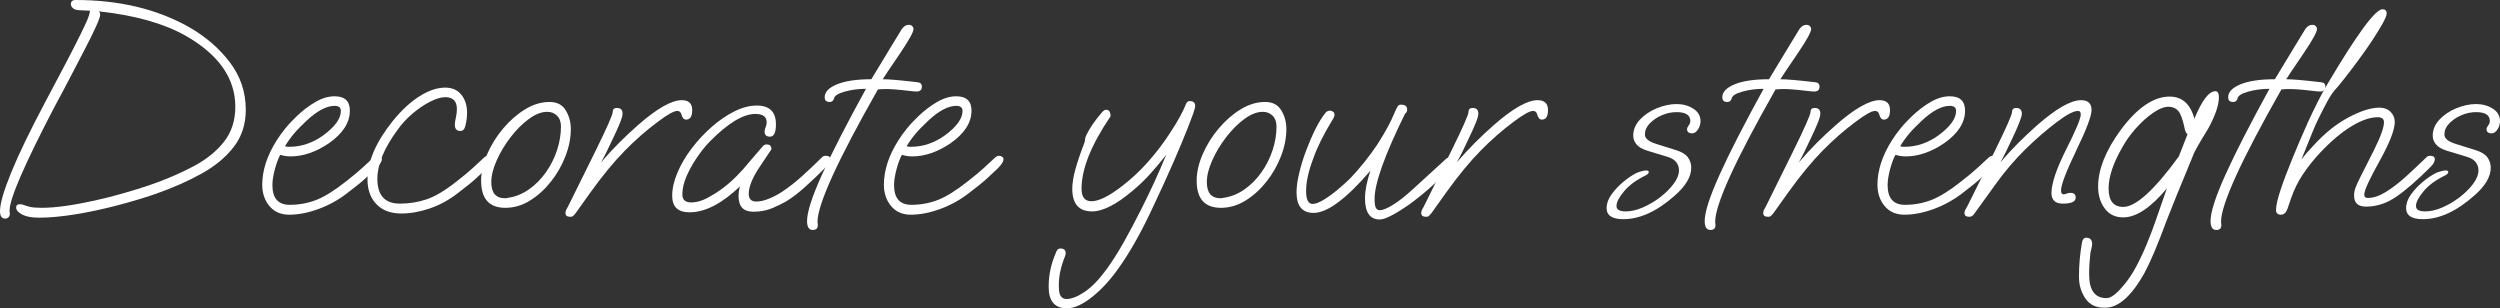 <?xml version="1.0" encoding="UTF-8"?>
<svg id="_レイヤー_2" data-name="レイヤー_2" xmlns="http://www.w3.org/2000/svg" viewBox="0 0 334.43 41.24">
  <rect x="0" y="0" width="334.43" height="41.24" fill="#333333" stroke="none"/>
  <defs>
    <style>
      .cls-1 {
        fill: #fff;
      }
    </style>
  </defs>
  <g id="WF">
    <g>
      <path class="cls-1" d="M.68,29.24c-.45,0-.68-.33-.68-1,0-1.01.51-2.75,1.52-5.22,1.01-2.47,2.55-5.63,4.6-9.5,1.17-2.19,2.13-4,2.88-5.44.75-1.44,1.33-2.59,1.76-3.46.43-.87.73-1.52.92-1.96s.29-.77.32-.98c0-.11.03-.19.08-.24l-1.56-.08c-.35-.03-.61-.12-.78-.28-.17-.16-.26-.33-.26-.52,0-.37.21-.56.64-.56,5.81,0,10.85,1.2,15.12,3.6,2.21,1.25,4.04,2.82,5.48,4.7,1.44,1.88,2.16,4.01,2.16,6.38,0,1.92-.53,3.57-1.6,4.96-1.07,1.39-2.51,2.59-4.34,3.6-1.83,1.01-3.89,1.92-6.18,2.72-1.55.53-3.27,1.05-5.16,1.54-1.89.49-3.75.89-5.56,1.18-1.81.29-3.41.44-4.8.44-.96,0-1.71-.13-2.24-.4-.56-.29-.84-.61-.84-.96,0-.29.16-.44.48-.44.21,0,.41.04.6.12s.45.16.8.24c.35.08.85.12,1.52.12.96,0,2.05-.09,3.26-.26,1.21-.17,2.48-.41,3.8-.7,1.32-.29,2.61-.62,3.86-.98,1.25-.36,2.4-.71,3.44-1.06,2.24-.77,4.23-1.63,5.98-2.56,1.75-.93,3.11-2.04,4.1-3.32.99-1.28,1.48-2.83,1.48-4.64,0-3.81-2.23-6.99-6.68-9.52-2.96-1.65-6.81-2.73-11.56-3.24.11.13.16.28.16.44,0,.24-.19.79-.58,1.64-.39.85-.89,1.88-1.52,3.08-.63,1.2-1.29,2.47-1.98,3.8-.69,1.33-1.36,2.59-2,3.76C3.29,21.95,1.28,26.59,1.28,28.16c0,.11,0,.19.02.24.01.05.02.13.02.24,0,.13-.05.27-.16.4-.11.13-.27.2-.48.2Z"/>
      <path class="cls-1" d="M38.68,28.72c-1.12,0-2-.39-2.64-1.16-.64-.77-.96-1.72-.96-2.84,0-1.92.64-3.89,1.92-5.92.35-.56.75-1.11,1.2-1.66.45-.55.95-1.07,1.48-1.58.8-.77,1.64-1.41,2.52-1.92.88-.51,1.73-.76,2.56-.76,1.36,0,2.04.64,2.04,1.92,0,1.6-.93,3.05-2.8,4.36-1.73,1.17-3.44,1.76-5.12,1.76-.29,0-.55-.02-.78-.06-.23-.04-.43-.09-.62-.14-.27.51-.51,1.16-.72,1.96-.21.8-.32,1.49-.32,2.08,0,1.76.77,2.64,2.32,2.64,1.25,0,2.44-.22,3.56-.66,1.12-.44,2.45-1.27,4-2.5.96-.75,1.68-1.35,2.16-1.8.48-.45,1-.93,1.56-1.44.16-.11.31-.16.44-.16s.27.04.4.12.2.2.2.36c0,.29-.27.71-.8,1.24-.45.43-.93.87-1.44,1.34-.51.47-1.31,1.11-2.4,1.94-1.17.91-2.45,1.61-3.84,2.12-1.39.51-2.69.76-3.92.76ZM38.64,19.64c.85,0,1.67-.13,2.44-.4s1.51-.65,2.2-1.16c1.55-1.15,2.32-2.23,2.32-3.24,0-.45-.28-.68-.84-.68-1.07,0-2.31.65-3.72,1.96-.69.64-1.26,1.22-1.7,1.74-.44.52-.85,1.09-1.22,1.7.16.05.33.08.52.08Z"/>
      <path class="cls-1" d="M53.68,28.56c-1.41,0-2.52-.41-3.32-1.24-.8-.83-1.2-1.93-1.2-3.32,0-2.4,1.13-5.01,3.4-7.84,1.17-1.44,2.37-2.54,3.58-3.3,1.21-.76,2.35-1.14,3.42-1.14.93,0,1.65.32,2.16.96.51.64.76,1.44.76,2.4,0,.59-.08,1.19-.24,1.8-.11.43-.32.64-.64.64-.51,0-.76-.28-.76-.84,0-.24.05-.55.14-.94.09-.39.14-.77.14-1.14,0-1.07-.52-1.6-1.56-1.6-.56,0-1.23.2-2.02.6s-1.57.93-2.34,1.58c-.77.65-1.45,1.39-2.04,2.22-1.79,2.43-2.68,4.6-2.68,6.52,0,2.21,1,3.32,3,3.32,1.25,0,2.45-.19,3.6-.58,1.15-.39,2.49-1.19,4.04-2.42.96-.75,1.68-1.35,2.16-1.8.48-.45,1-.93,1.56-1.44.16-.11.31-.16.44-.16s.27.04.4.12c.13.08.2.2.2.36,0,.29-.27.71-.8,1.24-.45.43-.93.87-1.44,1.34-.51.47-1.31,1.11-2.4,1.94-1.17.91-2.42,1.59-3.74,2.04-1.32.45-2.59.68-3.82.68Z"/>
      <path class="cls-1" d="M67.6,27.8c-2.16,0-3.24-1.21-3.24-3.64,0-1.12.27-2.29.8-3.52.53-1.23,1.24-2.37,2.12-3.42.88-1.05,1.86-1.91,2.94-2.58s2.18-1,3.3-1c.99,0,1.71.37,2.16,1.12.45.75.68,1.57.68,2.48,0,1.2-.24,2.42-.72,3.66-.48,1.24-1.13,2.38-1.96,3.42s-1.76,1.88-2.8,2.52c-1.04.64-2.13.96-3.28.96ZM67.56,26.52c.16,0,.25-.01.28-.04,1.04-.13,2-.51,2.88-1.12.88-.61,1.65-1.38,2.3-2.3s1.15-1.91,1.5-2.98c.35-1.07.52-2.12.52-3.16,0-.61-.17-1.09-.52-1.44-.35-.35-.79-.52-1.32-.52-.77,0-1.59.32-2.46.96-.87.64-1.68,1.45-2.44,2.44-.76.99-1.38,2.02-1.86,3.1-.48,1.08-.72,2.05-.72,2.9,0,1.44.61,2.16,1.84,2.16Z"/>
      <path class="cls-1" d="M76.28,29c-.43,0-.64-.17-.64-.52,0-.16.05-.32.14-.48.09-.16.17-.29.22-.4l3.64-7.36c1.55-3.15,2.32-4.89,2.32-5.24,0-.37.19-.56.56-.56.51,0,.76.25.76.76,0,.27-.12.69-.36,1.28-.24.59-.55,1.27-.92,2.04-.64,1.39-1.17,2.45-1.6,3.2.8-.93,1.61-1.81,2.44-2.64.83-.83,1.67-1.61,2.52-2.36,2.53-2.21,4.48-3.32,5.84-3.32.93,0,1.4.44,1.4,1.32s-.28,1.28-.84,1.28c-.27,0-.47-.23-.6-.68-.08-.32-.27-.48-.56-.48-.45,0-1.33.49-2.64,1.48-1.44,1.07-2.89,2.33-4.34,3.8-1.45,1.47-2.99,3.33-4.62,5.6l-2,2.8c-.11.13-.21.25-.3.34-.09.09-.23.14-.42.14Z"/>
      <path class="cls-1" d="M92.24,28.4c-1.55,0-2.32-.73-2.32-2.2,0-.96.23-1.99.7-3.1.47-1.11,1.1-2.19,1.9-3.24.8-1.05,1.69-2.01,2.68-2.88.99-.87,2-1.56,3.04-2.08s2.04-.78,3-.78c1.71,0,2.56.84,2.56,2.52,0,1.09-.27,1.64-.8,1.64-.48,0-.72-.23-.72-.68,0-.19.05-.38.14-.58s.14-.42.14-.66c0-.75-.51-1.12-1.52-1.12-1.63,0-3.67,1.24-6.12,3.72-.59.61-1.16,1.33-1.72,2.16-.56.83-1.02,1.66-1.38,2.5-.36.84-.54,1.63-.54,2.38s.4,1.08,1.2,1.08c.69,0,1.43-.21,2.22-.64.79-.43,1.47-.87,2.06-1.32,1.17-.88,2.37-2.08,3.6-3.6.19-.21.43-.49.72-.84.29-.35.63-.73,1-1.16.13-.13.29-.2.48-.2.43,0,.64.21.64.64l-1.52,2.28c-1.01,1.49-1.52,2.72-1.52,3.68,0,.69.33,1.04,1,1.04.56,0,1.17-.15,1.84-.44.67-.29,1.21-.59,1.64-.88.85-.56,1.75-1.26,2.68-2.1.93-.84,1.83-1.69,2.68-2.54.11-.11.27-.16.48-.16.4,0,.6.16.6.48,0,.29-.19.63-.56,1-1.07,1.07-2.03,1.98-2.88,2.74-.85.76-1.67,1.38-2.44,1.86-.51.29-1.13.6-1.88.92-.75.32-1.6.48-2.56.48-1.31,0-1.96-.69-1.96-2.08,0-.53.07-.97.2-1.32-2.43,2.32-4.68,3.48-6.76,3.48Z"/>
      <path class="cls-1" d="M108.72,30.76c-.51,0-.76-.4-.76-1.2,0-1.17.66-3.23,1.98-6.16,1.32-2.93,3.29-6.77,5.9-11.52-1.01,0-1.97.13-2.86.38-.89.25-1.37.57-1.42.94-.03.11-.09.21-.18.3-.09.09-.23.14-.42.14-.43,0-.64-.21-.64-.64,0-.69.55-1.27,1.64-1.72,1.09-.45,2.63-.68,4.6-.68l2.76-4.56c.19-.29.39-.62.6-.98s.45-.75.72-1.18c.27-.37.57-.56.92-.56.21,0,.37.06.48.18s.16.25.16.38c0,.4-.59,1.47-1.76,3.2-1.47,2.16-2.25,3.33-2.36,3.52.4,0,1,.03,1.8.1.8.07,1.75.17,2.84.3.4.03.6.23.6.6,0,.43-.24.64-.72.64-.19,0-.56-.03-1.12-.1-.56-.07-1.16-.13-1.8-.18-.64-.05-1.19-.07-1.64-.04l-.6.04c-5.41,9.52-8.11,15.44-8.08,17.76l.04.32v.08c0,.43-.23.64-.68.64Z"/>
      <path class="cls-1" d="M121.84,28.72c-1.12,0-2-.39-2.64-1.16-.64-.77-.96-1.72-.96-2.84,0-1.92.64-3.89,1.92-5.92.35-.56.75-1.11,1.2-1.66.45-.55.95-1.07,1.48-1.58.8-.77,1.64-1.41,2.52-1.92.88-.51,1.73-.76,2.56-.76,1.36,0,2.04.64,2.04,1.92,0,1.6-.93,3.05-2.8,4.36-1.73,1.17-3.44,1.76-5.12,1.76-.29,0-.55-.02-.78-.06-.23-.04-.43-.09-.62-.14-.27.51-.51,1.16-.72,1.96-.21.8-.32,1.49-.32,2.08,0,1.76.77,2.64,2.32,2.64,1.25,0,2.44-.22,3.56-.66,1.12-.44,2.45-1.27,4-2.5.96-.75,1.68-1.35,2.16-1.8.48-.45,1-.93,1.56-1.44.16-.11.31-.16.44-.16s.27.04.4.12.2.2.2.36c0,.29-.27.71-.8,1.24-.45.43-.93.87-1.44,1.34-.51.47-1.31,1.11-2.4,1.94-1.17.91-2.45,1.61-3.84,2.12-1.39.51-2.69.76-3.92.76ZM121.8,19.64c.85,0,1.67-.13,2.44-.4s1.51-.65,2.2-1.16c1.55-1.15,2.32-2.23,2.32-3.24,0-.45-.28-.68-.84-.68-1.07,0-2.31.65-3.72,1.96-.69.64-1.26,1.22-1.7,1.74-.44.52-.85,1.09-1.22,1.7.16.05.33.08.52.08Z"/>
      <path class="cls-1" d="M142.72,41.24c-1.63,0-2.44-.96-2.44-2.88,0-1.63.35-3.2,1.04-4.72.11-.27.28-.4.52-.4.48,0,.72.21.72.64,0,.11-.03.25-.1.42-.07.17-.14.37-.22.58-.19.51-.33,1.04-.44,1.6s-.16,1.15-.16,1.76c0,.69.09,1.16.28,1.4.19.24.43.36.72.36.69,0,1.51-.32,2.46-.96s1.93-1.65,2.94-3.04c.72-.99,1.47-2.16,2.24-3.52.77-1.36,1.6-2.92,2.48-4.68,1.17-2.32,2.25-4.68,3.24-7.08-.67.85-1.36,1.68-2.08,2.48-.72.8-1.49,1.55-2.32,2.24-2.21,1.89-4.05,2.84-5.52,2.84-1.76,0-2.64-1.01-2.64-3.04,0-.72.14-1.59.42-2.6.28-1.01.67-2.17,1.18-3.48.08-.21.12-.39.12-.54s.04-.3.12-.46c.43-.93,1.13-1.97,2.12-3.12.21-.24.4-.36.56-.36.4,0,.6.29.6.88-2.59,3.81-3.88,7.04-3.88,9.68,0,1.12.44,1.68,1.32,1.68.99,0,2.36-.68,4.12-2.04,1.25-.96,2.41-2.05,3.48-3.26,1.07-1.21,2.03-2.47,2.88-3.78.59-.88,1.06-1.66,1.42-2.34.36-.68.58-1.14.66-1.38.13-.4.32-.6.56-.6.51,0,.76.21.76.64,0,.21-.1.59-.3,1.14-.2.55-.45,1.19-.74,1.94-.43,1.09-1.04,2.56-1.84,4.4-.8,1.84-1.8,4.03-3,6.56-1.49,3.15-2.96,5.72-4.4,7.72-1.07,1.52-2.23,2.79-3.5,3.8-1.27,1.01-2.39,1.52-3.38,1.52Z"/>
      <path class="cls-1" d="M163.32,27.8c-2.16,0-3.24-1.21-3.24-3.64,0-1.12.27-2.29.8-3.52.53-1.23,1.24-2.37,2.12-3.42.88-1.05,1.86-1.91,2.94-2.58s2.18-1,3.3-1c.99,0,1.71.37,2.16,1.12.45.75.68,1.57.68,2.48,0,1.2-.24,2.42-.72,3.66-.48,1.24-1.13,2.38-1.96,3.42s-1.76,1.88-2.8,2.52c-1.04.64-2.13.96-3.28.96ZM163.28,26.52c.16,0,.25-.01.28-.04,1.04-.13,2-.51,2.88-1.12.88-.61,1.65-1.38,2.3-2.3s1.15-1.91,1.5-2.98c.35-1.07.52-2.12.52-3.16,0-.61-.17-1.09-.52-1.44-.35-.35-.79-.52-1.32-.52-.77,0-1.59.32-2.46.96-.87.64-1.68,1.45-2.44,2.44-.76.99-1.38,2.02-1.86,3.1-.48,1.08-.72,2.05-.72,2.9,0,1.44.61,2.16,1.84,2.16Z"/>
      <path class="cls-1" d="M184.56,29.36c-1.31,0-1.96-.95-1.96-2.84,0-1.01.24-2.24.72-3.68-3.23,3.76-5.76,5.64-7.6,5.64-1.52,0-2.28-.92-2.28-2.76,0-.69.11-1.53.34-2.5.23-.97.53-1.98.92-3.02.39-1.04.81-2.01,1.26-2.92.45-.91.91-1.64,1.36-2.2.16-.19.36-.28.6-.28.13,0,.27.05.4.14.13.09.2.23.2.42,0,.16-.09.39-.28.68-1.2,1.97-2.05,3.69-2.56,5.16-.64,1.68-.96,3.13-.96,4.36,0,1.15.29,1.72.88,1.72.37,0,.87-.19,1.48-.56.61-.37,1.25-.83,1.9-1.38.65-.55,1.22-1.06,1.7-1.54,1.33-1.41,2.53-2.92,3.6-4.52.48-.75.91-1.47,1.3-2.18.39-.71.74-1.45,1.06-2.22.13-.29.25-.51.34-.66.09-.15.23-.22.42-.22.56,0,.84.21.84.64,0,.27-.09.45-.28.56-2.72,5.52-4.08,9.32-4.08,11.4,0,.56.05.95.16,1.18.11.23.29.34.56.34.37,0,.95-.24,1.74-.72.79-.48,1.71-1.21,2.78-2.2l4.2-3.84c.21-.21.41-.32.6-.32.43,0,.64.2.64.6,0,.35-.84,1.28-2.52,2.8-.72.67-1.36,1.23-1.92,1.68-.56.45-1.08.85-1.56,1.2-.91.64-1.71,1.14-2.4,1.5-.69.36-1.23.54-1.6.54Z"/>
      <path class="cls-1" d="M190.76,29c-.43,0-.64-.17-.64-.52,0-.16.05-.32.14-.48.09-.16.17-.29.22-.4l3.64-7.36c1.55-3.15,2.32-4.89,2.32-5.24,0-.37.19-.56.56-.56.51,0,.76.25.76.76,0,.27-.12.69-.36,1.28-.24.59-.55,1.27-.92,2.04-.64,1.39-1.17,2.45-1.6,3.2.8-.93,1.61-1.81,2.44-2.64.83-.83,1.67-1.61,2.52-2.36,2.53-2.21,4.48-3.32,5.84-3.32.93,0,1.4.44,1.4,1.32s-.28,1.28-.84,1.28c-.27,0-.47-.23-.6-.68-.08-.32-.27-.48-.56-.48-.45,0-1.33.49-2.64,1.48-1.44,1.07-2.89,2.33-4.34,3.8-1.45,1.47-2.99,3.33-4.62,5.6l-2,2.8c-.11.13-.21.25-.3.34-.09.09-.23.14-.42.14Z"/>
      <path class="cls-1" d="M217.16,29.32c-1.49,0-2.24-.49-2.24-1.48,0-.61.22-1.23.66-1.84.44-.61.97-1.17,1.58-1.68.61-.51,1.19-.89,1.72-1.16.16-.08.38-.16.66-.24s.51-.12.7-.12c.21,0,.32.08.32.24,0,.13-.15.28-.44.44-1.23.59-2.18,1.29-2.86,2.1-.68.81-1.02,1.47-1.02,1.98,0,.48.41.72,1.24.72.69,0,1.45-.17,2.26-.52.81-.35,1.59-.8,2.32-1.36s1.34-1.16,1.82-1.8c.48-.64.72-1.25.72-1.84,0-.4-.13-.76-.38-1.08-.25-.32-.66-.56-1.22-.72l-2.64-.8c-.67-.21-1.15-.49-1.44-.84-.29-.35-.44-.73-.44-1.16,0-.8.3-1.52.9-2.16s1.35-1.15,2.26-1.52c.91-.37,1.79-.56,2.64-.56s1.6.21,2.24.62c.64.41.96.97.96,1.66,0,.4-.11.77-.34,1.12-.23.35-.49.52-.78.52-.45,0-.68-.19-.68-.56,0-.13.07-.3.22-.5.15-.2.22-.39.22-.58,0-.8-.61-1.2-1.84-1.2-.67,0-1.33.14-1.98.42-.65.28-1.19.65-1.62,1.1-.43.45-.64.95-.64,1.48s.53.96,1.6,1.28l2.56.8c.77.24,1.31.57,1.6.98.29.41.44.87.44,1.38,0,1.2-.73,2.44-2.2,3.72-2.37,2.11-4.67,3.16-6.88,3.16Z"/>
      <path class="cls-1" d="M228.8,30.76c-.51,0-.76-.4-.76-1.2,0-1.17.66-3.23,1.98-6.16,1.32-2.93,3.29-6.77,5.9-11.52-1.01,0-1.97.13-2.86.38-.89.25-1.37.57-1.42.94-.03.11-.09.21-.18.3-.09.09-.23.14-.42.14-.43,0-.64-.21-.64-.64,0-.69.55-1.27,1.64-1.72,1.09-.45,2.63-.68,4.6-.68l2.76-4.56c.19-.29.39-.62.6-.98s.45-.75.72-1.18c.27-.37.57-.56.92-.56.21,0,.37.06.48.18s.16.25.16.38c0,.4-.59,1.47-1.76,3.2-1.47,2.16-2.25,3.33-2.36,3.52.4,0,1,.03,1.8.1.8.07,1.75.17,2.84.3.4.03.6.23.6.6,0,.43-.24.64-.72.64-.19,0-.56-.03-1.12-.1-.56-.07-1.16-.13-1.8-.18-.64-.05-1.19-.07-1.64-.04l-.6.04c-5.41,9.52-8.11,15.44-8.08,17.76l.04.32v.08c0,.43-.23.64-.68.64Z"/>
      <path class="cls-1" d="M236.51,29c-.43,0-.64-.17-.64-.52,0-.16.05-.32.14-.48.09-.16.17-.29.22-.4l3.64-7.36c1.55-3.15,2.32-4.89,2.32-5.24,0-.37.19-.56.56-.56.51,0,.76.25.76.76,0,.27-.12.69-.36,1.28-.24.59-.55,1.27-.92,2.04-.64,1.39-1.17,2.45-1.6,3.2.8-.93,1.61-1.81,2.44-2.64.83-.83,1.67-1.61,2.52-2.36,2.53-2.21,4.48-3.32,5.84-3.32.93,0,1.4.44,1.4,1.32s-.28,1.28-.84,1.28c-.27,0-.47-.23-.6-.68-.08-.32-.27-.48-.56-.48-.45,0-1.33.49-2.64,1.48-1.44,1.07-2.89,2.33-4.34,3.8-1.45,1.47-2.99,3.33-4.62,5.6l-2,2.8c-.11.13-.21.25-.3.34-.09.09-.23.14-.42.14Z"/>
      <path class="cls-1" d="M254.75,28.72c-1.12,0-2-.39-2.64-1.16-.64-.77-.96-1.72-.96-2.84,0-1.92.64-3.89,1.92-5.92.35-.56.75-1.11,1.2-1.66.45-.55.95-1.07,1.48-1.58.8-.77,1.64-1.41,2.52-1.92.88-.51,1.73-.76,2.56-.76,1.36,0,2.04.64,2.04,1.92,0,1.6-.93,3.05-2.8,4.36-1.73,1.17-3.44,1.76-5.12,1.76-.29,0-.55-.02-.78-.06-.23-.04-.43-.09-.62-.14-.27.51-.51,1.16-.72,1.96-.21.8-.32,1.49-.32,2.08,0,1.76.77,2.64,2.32,2.64,1.25,0,2.44-.22,3.56-.66,1.12-.44,2.45-1.27,4-2.5.96-.75,1.68-1.35,2.16-1.8.48-.45,1-.93,1.56-1.44.16-.11.31-.16.44-.16s.27.04.4.12.2.2.2.36c0,.29-.27.71-.8,1.24-.45.43-.93.87-1.44,1.34-.51.47-1.31,1.11-2.4,1.94-1.17.91-2.45,1.61-3.84,2.12-1.39.51-2.69.76-3.92.76ZM254.71,19.64c.85,0,1.67-.13,2.44-.4s1.51-.65,2.2-1.16c1.55-1.15,2.32-2.23,2.32-3.24,0-.45-.28-.68-.84-.68-1.07,0-2.31.65-3.72,1.96-.69.64-1.26,1.22-1.7,1.74-.44.52-.85,1.09-1.22,1.7.16.05.33.08.52.08Z"/>
      <path class="cls-1" d="M263.43,29c-.43,0-.64-.17-.64-.52,0-.13.05-.3.16-.5s.2-.37.28-.5l3.6-7.24c1.55-3.15,2.32-4.89,2.32-5.24,0-.37.19-.56.56-.56.51,0,.76.27.76.8,0,.19-.12.59-.36,1.2-.24.61-.55,1.31-.92,2.08-.64,1.39-1.17,2.45-1.6,3.2.8-.93,1.61-1.81,2.44-2.64.83-.83,1.67-1.61,2.52-2.36,2.53-2.21,4.48-3.32,5.84-3.32.93,0,1.4.44,1.4,1.32,0,.8-.68,2.6-2.04,5.4-1.36,2.83-2.04,4.61-2.04,5.36,0,.35.12.52.36.52.08,0,.21-.03.38-.1.17-.07.35-.1.54-.1.45,0,.68.21.68.64,0,.53-.57.8-1.72.8-.53,0-.92-.13-1.16-.38-.24-.25-.36-.59-.36-1.02,0-1.28.65-3.23,1.96-5.84,1.31-2.59,1.96-4.15,1.96-4.68,0-.32-.12-.48-.36-.48-.59,0-1.53.49-2.84,1.48-1.41,1.07-2.83,2.29-4.24,3.68-1.41,1.39-2.76,2.97-4.04,4.76l-2.8,3.88c-.16.24-.37.36-.64.36Z"/>
      <path class="cls-1" d="M281.47,41.16c-1.12,0-1.96-.42-2.52-1.26-.56-.84-.84-1.79-.84-2.86,0-.8.03-1.58.1-2.34.07-.76.17-1.51.3-2.26.08-.43.27-.64.56-.64.53,0,.8.28.8.84,0,.16-.04.4-.12.72-.08.27-.12.47-.12.6-.05.43-.09.87-.12,1.34-.03.47-.04.94-.04,1.42,0,2.11.77,3.16,2.32,3.16.45,0,.98-.31,1.58-.92.6-.61,1.14-1.28,1.62-2,1.12-1.68,2.31-4.33,3.56-7.96l1.32-3.8c-2.16,2.59-4.11,3.88-5.84,3.88-1.07,0-1.89-.4-2.48-1.2-.59-.8-.88-1.77-.88-2.92,0-2.29,1.01-4.83,3.04-7.6,2.21-2.96,4.39-4.44,6.52-4.44,1.68,0,2.79.99,3.32,2.96,1.01-2.45,1.95-3.68,2.8-3.68.32,0,.48.27.48.8,0,1.07-.49,2.49-1.48,4.28-.21.35-.47.77-.78,1.28-.31.51-.65,1.11-1.02,1.8l-1.36,3.32c-.27.64-.6,1.45-1,2.42-.4.97-.85,2.11-1.36,3.42-.59,1.6-1.13,2.98-1.62,4.14-.49,1.16-.94,2.11-1.34,2.86-1.73,3.09-3.48,4.64-5.24,4.64h-.16ZM284.03,27.68c1.68,0,4.16-2.25,7.44-6.76l1.16-2.96c-.19-.13-.32-.41-.4-.84-.24-1.15-.52-1.91-.84-2.28-.32-.37-.75-.56-1.28-.56-.61,0-1.32.28-2.12.84-.8.56-1.56,1.25-2.28,2.06-.72.81-1.29,1.61-1.72,2.38-1.28,2.19-1.92,4.07-1.92,5.64,0,1.65.65,2.48,1.96,2.48Z"/>
      <path class="cls-1" d="M296.47,30.76c-.51,0-.76-.4-.76-1.2,0-1.17.66-3.23,1.98-6.16,1.32-2.93,3.29-6.77,5.9-11.52-1.01,0-1.97.13-2.86.38-.89.25-1.37.57-1.42.94-.03.11-.09.21-.18.3-.09.09-.23.14-.42.14-.43,0-.64-.21-.64-.64,0-.69.55-1.27,1.64-1.72,1.09-.45,2.63-.68,4.6-.68l2.76-4.56c.19-.29.39-.62.6-.98s.45-.75.72-1.18c.27-.37.57-.56.92-.56.21,0,.37.06.48.18s.16.25.16.38c0,.4-.59,1.47-1.76,3.2-1.47,2.16-2.25,3.33-2.36,3.52.4,0,1,.03,1.8.1.8.07,1.75.17,2.84.3.4.03.6.23.6.6,0,.43-.24.64-.72.64-.19,0-.56-.03-1.12-.1-.56-.07-1.16-.13-1.8-.18-.64-.05-1.19-.07-1.64-.04l-.6.04c-5.41,9.52-8.11,15.44-8.08,17.76l.04.32v.08c0,.43-.23.64-.68.64Z"/>
      <path class="cls-1" d="M305.11,28.72c-.43,0-.64-.21-.64-.64,0-.56.2-1.45.6-2.66.4-1.21.93-2.61,1.58-4.2s1.35-3.22,2.1-4.9c.43-.93.87-1.85,1.32-2.74.45-.89.88-1.67,1.28-2.34,3.95-6.67,6.4-10,7.36-10,.37,0,.56.19.56.56,0,.24-.18.69-.54,1.34-.36.65-.83,1.41-1.4,2.28-.57.87-1.19,1.74-1.84,2.62s-1.27,1.69-1.84,2.42c-.57.73-1.03,1.29-1.38,1.66-.29.35-.62.85-.98,1.52-.36.67-.71,1.35-1.06,2.06s-.63,1.33-.84,1.86l-1.52,3.76c.4-.53.92-1.13,1.56-1.8,1.52-1.68,3.1-2.95,4.74-3.82,1.64-.87,3.02-1.3,4.14-1.3.61,0,1.11.19,1.48.56.37.37.56.83.56,1.36,0,1.04-.68,2.79-2.04,5.24-1.36,2.43-2.04,3.92-2.04,4.48,0,.29.16.44.48.44.75,0,1.56-.27,2.44-.82.88-.55,1.79-1.25,2.72-2.1.93-.85,1.84-1.71,2.72-2.56.11-.11.27-.16.48-.16.4,0,.6.16.6.48,0,.29-.19.63-.56,1-1.79,1.79-3.32,3.12-4.6,4-1.28.88-2.63,1.32-4.04,1.32-1.07,0-1.6-.49-1.6-1.48,0-.37.07-.73.2-1.08.13-.35.35-.81.64-1.4l1.84-3.64c.45-.91.79-1.67,1-2.28.21-.61.32-1.08.32-1.4,0-.45-.28-.68-.84-.68-.99,0-2.14.39-3.46,1.18-1.32.79-2.73,1.97-4.22,3.54-.85.91-1.62,1.87-2.3,2.88-.68,1.01-1.22,2.11-1.62,3.28l-.48,1.4c-.19.51-.48.76-.88.76Z"/>
      <path class="cls-1" d="M324.11,29.32c-1.49,0-2.24-.49-2.24-1.48,0-.61.22-1.23.66-1.84.44-.61.97-1.17,1.58-1.68.61-.51,1.19-.89,1.72-1.16.16-.08.38-.16.66-.24s.51-.12.7-.12c.21,0,.32.08.32.24,0,.13-.15.28-.44.44-1.23.59-2.18,1.29-2.86,2.1-.68.81-1.02,1.47-1.02,1.98,0,.48.41.72,1.24.72.69,0,1.45-.17,2.26-.52.81-.35,1.59-.8,2.32-1.36s1.34-1.16,1.82-1.8c.48-.64.72-1.25.72-1.84,0-.4-.13-.76-.38-1.08-.25-.32-.66-.56-1.22-.72l-2.64-.8c-.67-.21-1.15-.49-1.44-.84-.29-.35-.44-.73-.44-1.16,0-.8.3-1.52.9-2.16s1.35-1.15,2.26-1.52c.91-.37,1.79-.56,2.64-.56s1.6.21,2.24.62c.64.41.96.97.96,1.66,0,.4-.11.77-.34,1.12-.23.35-.49.52-.78.52-.45,0-.68-.19-.68-.56,0-.13.07-.3.22-.5.15-.2.22-.39.22-.58,0-.8-.61-1.2-1.84-1.2-.67,0-1.33.14-1.98.42-.65.28-1.19.65-1.62,1.1-.43.45-.64.95-.64,1.48s.53.96,1.6,1.28l2.56.8c.77.24,1.31.57,1.6.98.29.41.44.87.44,1.38,0,1.2-.73,2.44-2.2,3.72-2.37,2.11-4.67,3.16-6.88,3.16Z"/>
    </g>
  </g>
</svg>